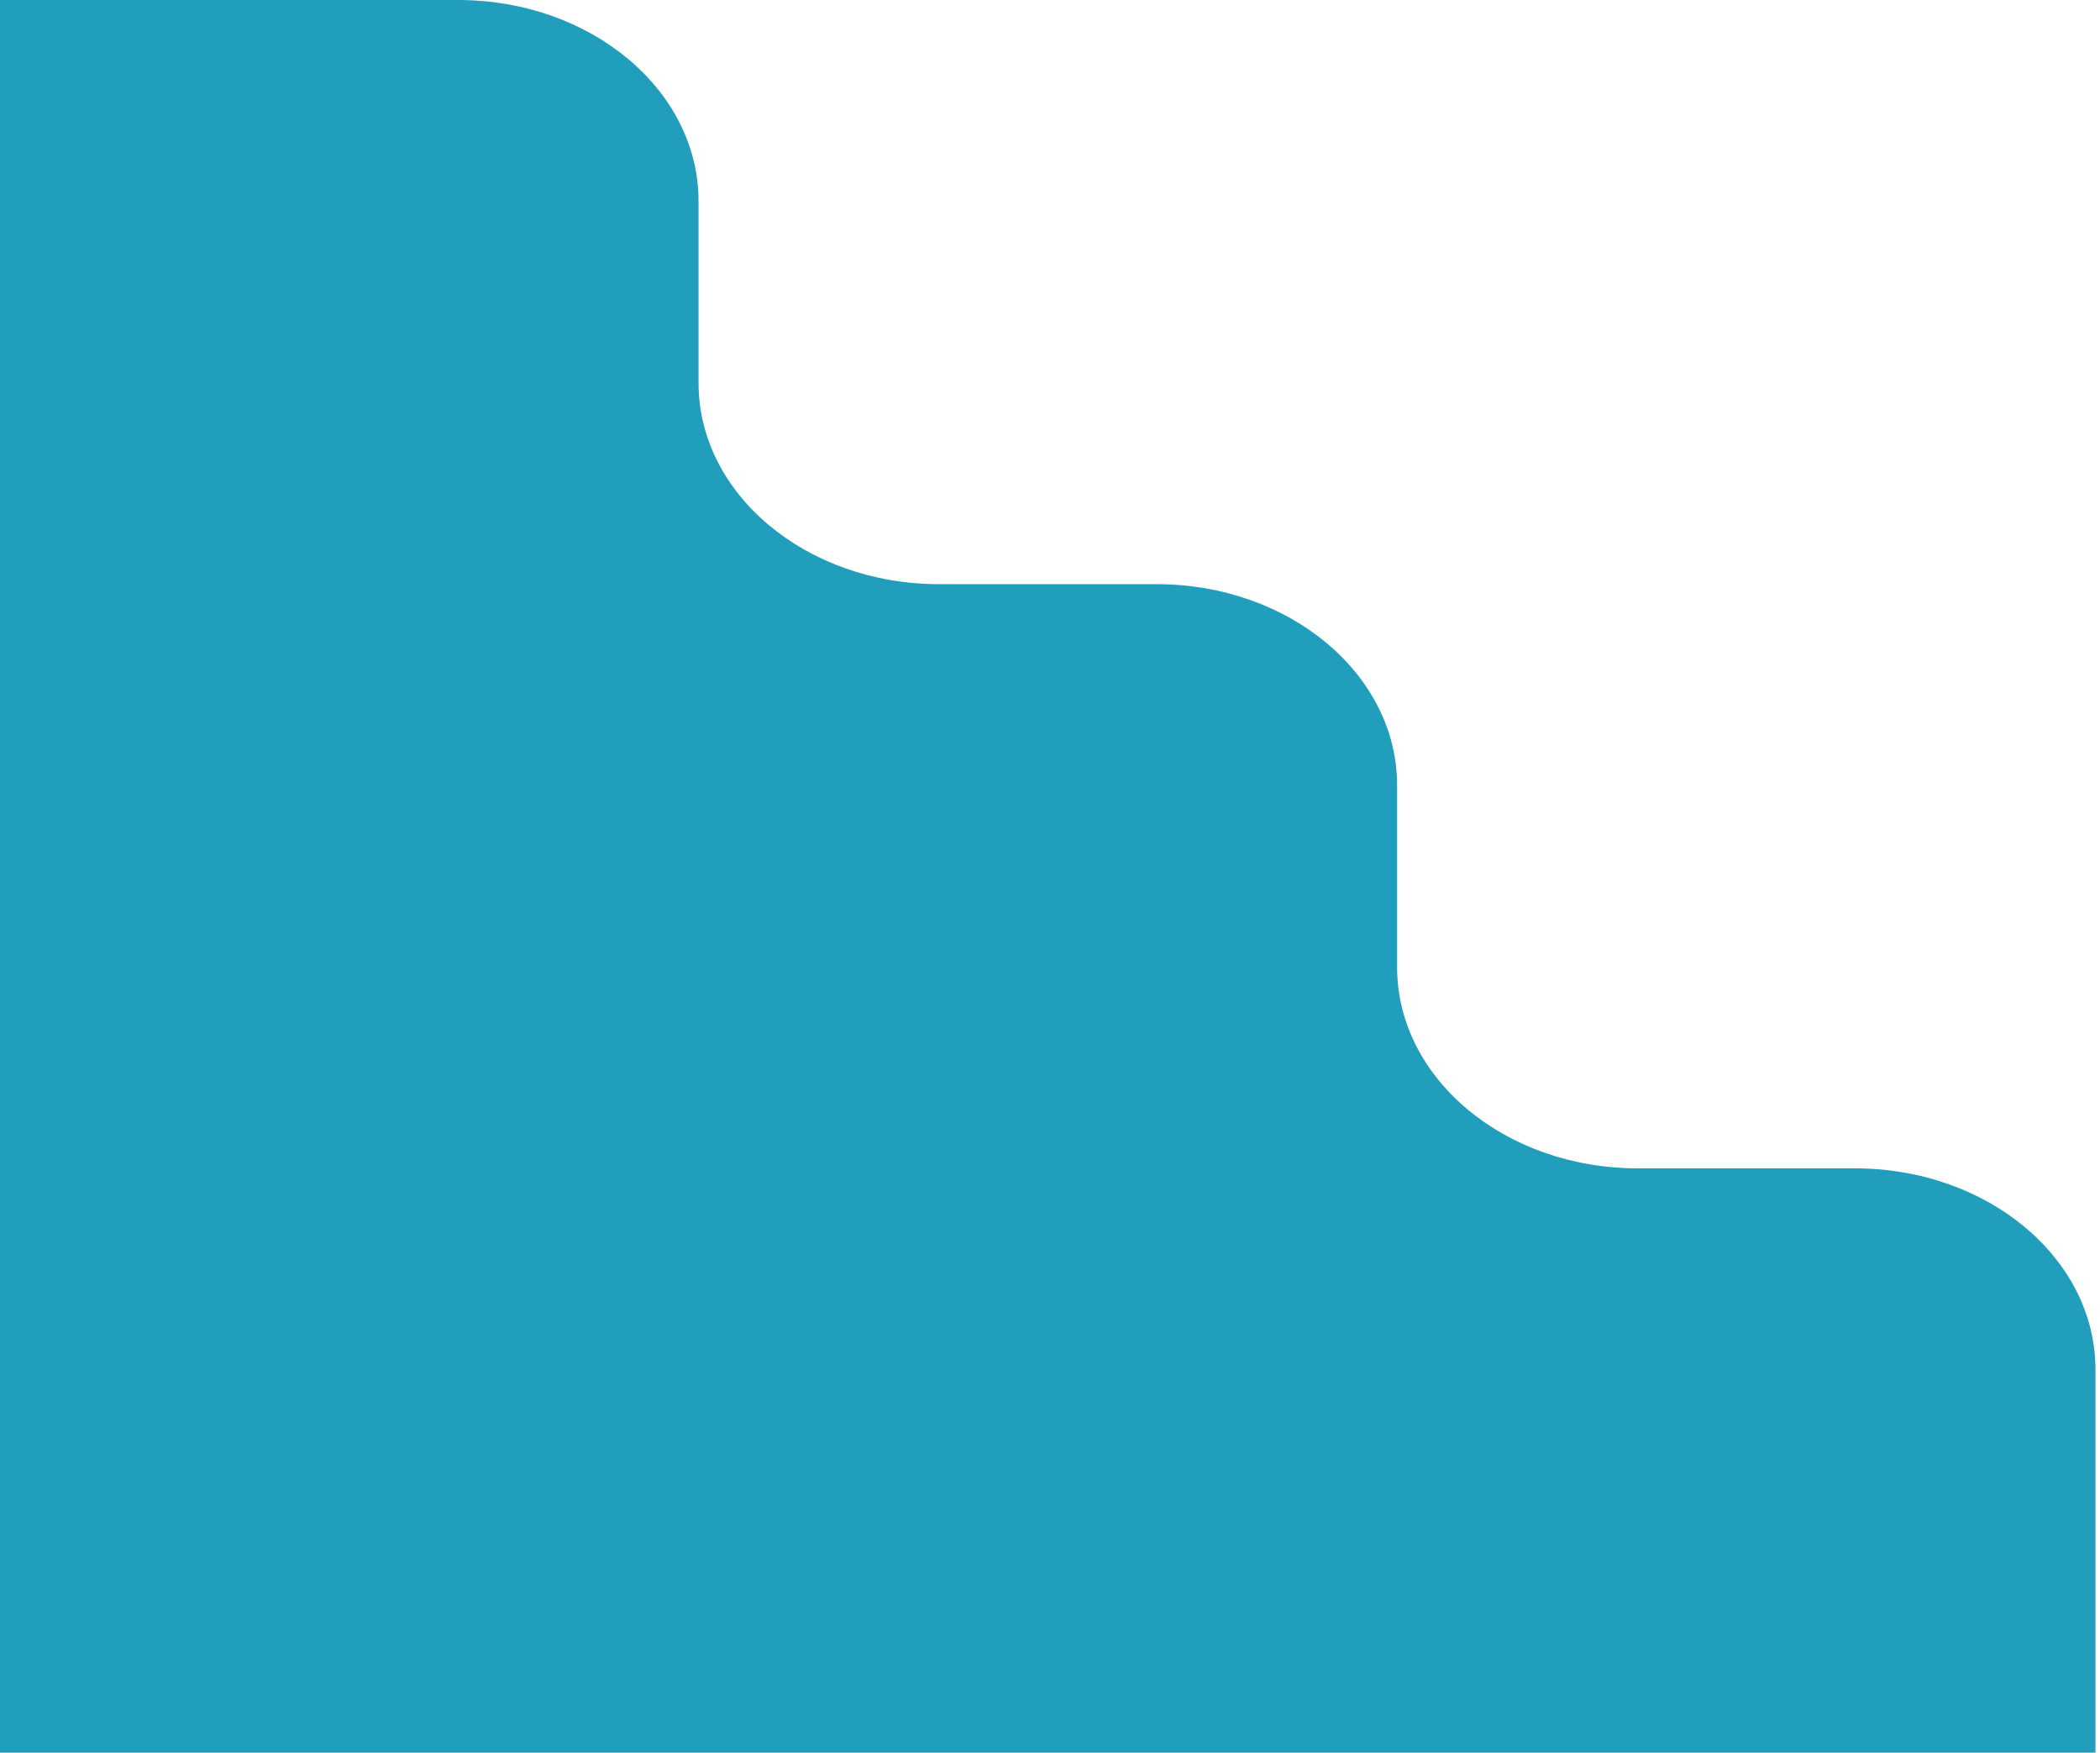 <svg width="381" height="318" viewBox="0 0 381 318" fill="none" xmlns="http://www.w3.org/2000/svg">
<path d="M380.212 318H0V0H83.096C107.204 0 126.737 16.35 126.737 36.498V69.493C126.737 89.655 146.288 105.99 170.379 105.99H209.833C233.942 105.99 253.475 122.341 253.475 142.488V175.483C253.475 195.645 273.026 211.98 297.117 211.98H336.535C360.644 211.98 380.177 228.331 380.177 248.478V318H380.212Z" fill="#219EBC"/>
</svg>
